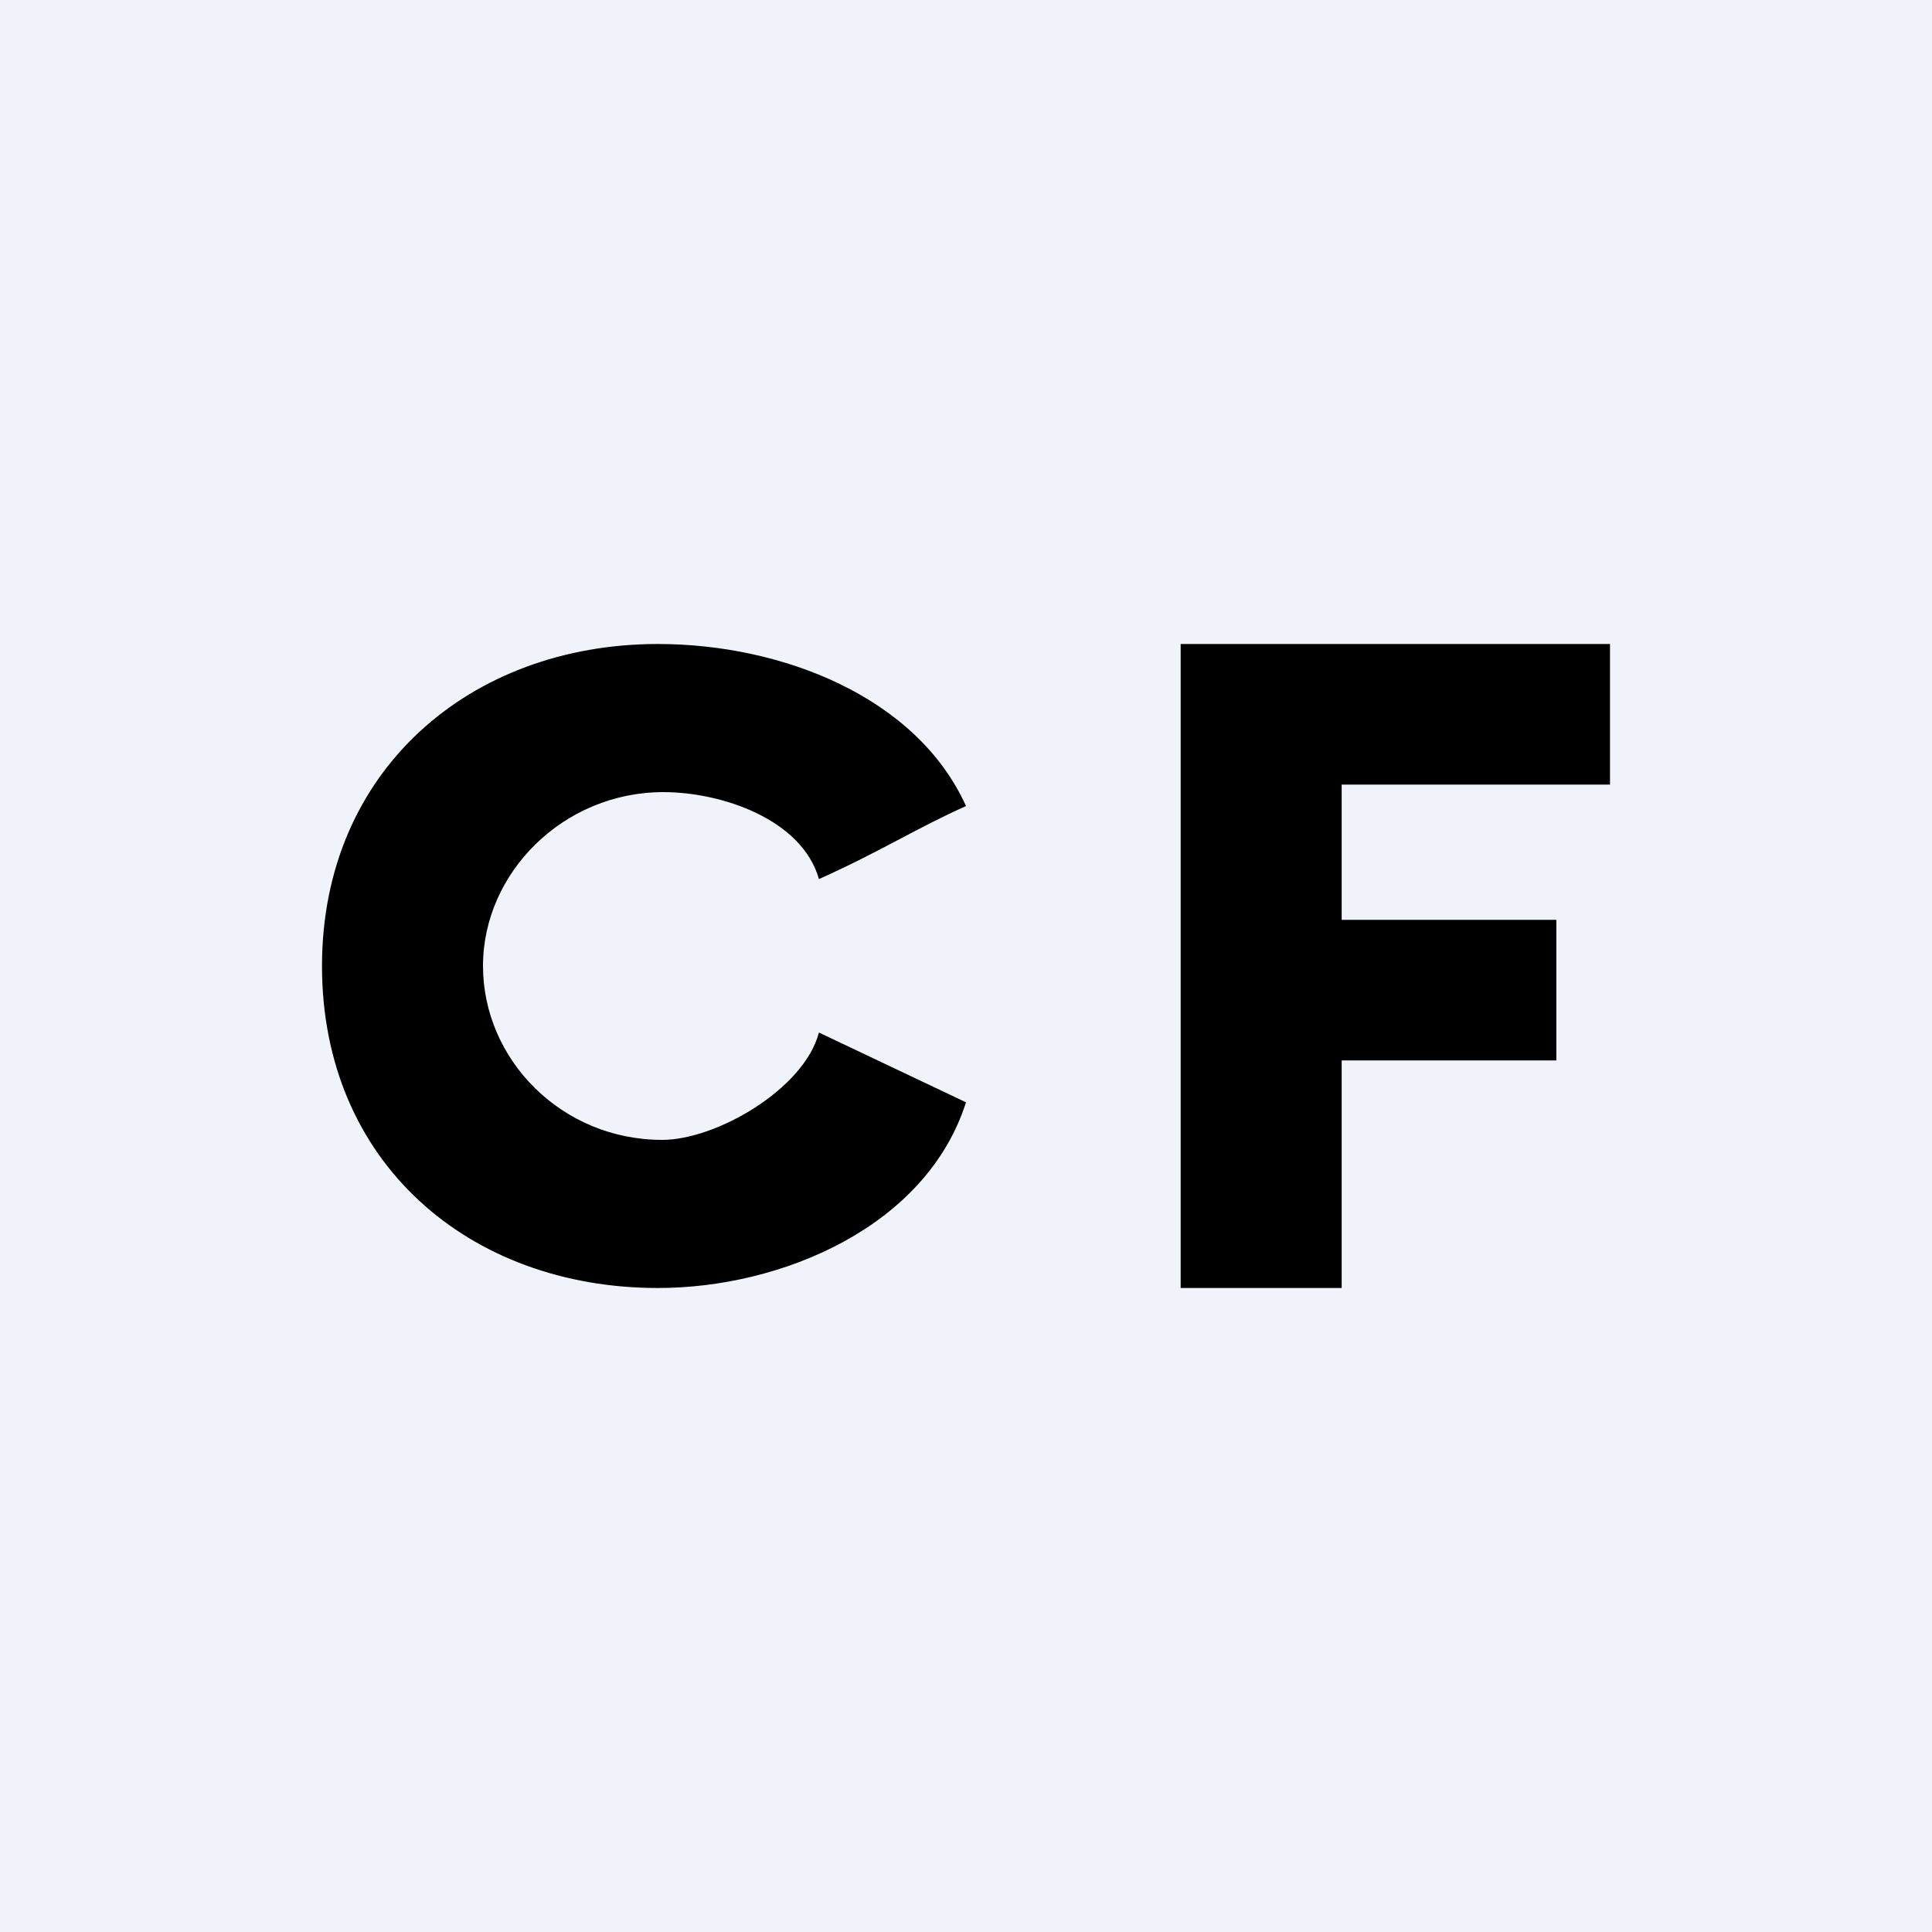 <!-- by TradingView --><svg width="18" height="18" viewBox="0 0 18 18" xmlns="http://www.w3.org/2000/svg"><path fill="#F0F3FA" d="M0 0h18v18H0z"/><path d="M11 12V6h4v1.31h-2.5v1.26h2v1.31h-2V12H11ZM9 7.51c-.45.2-.81.43-1.37.68-.16-.56-.91-.81-1.45-.81-.93 0-1.68.75-1.68 1.62 0 .87.73 1.62 1.67 1.62.5 0 1.32-.47 1.46-1l1.37.65C8.63 11.43 7.28 12 6.13 12 4.37 12 3 10.83 3 9c0-1.82 1.38-3 3.13-3C7.28 6 8.54 6.49 9 7.51Z"/></svg>